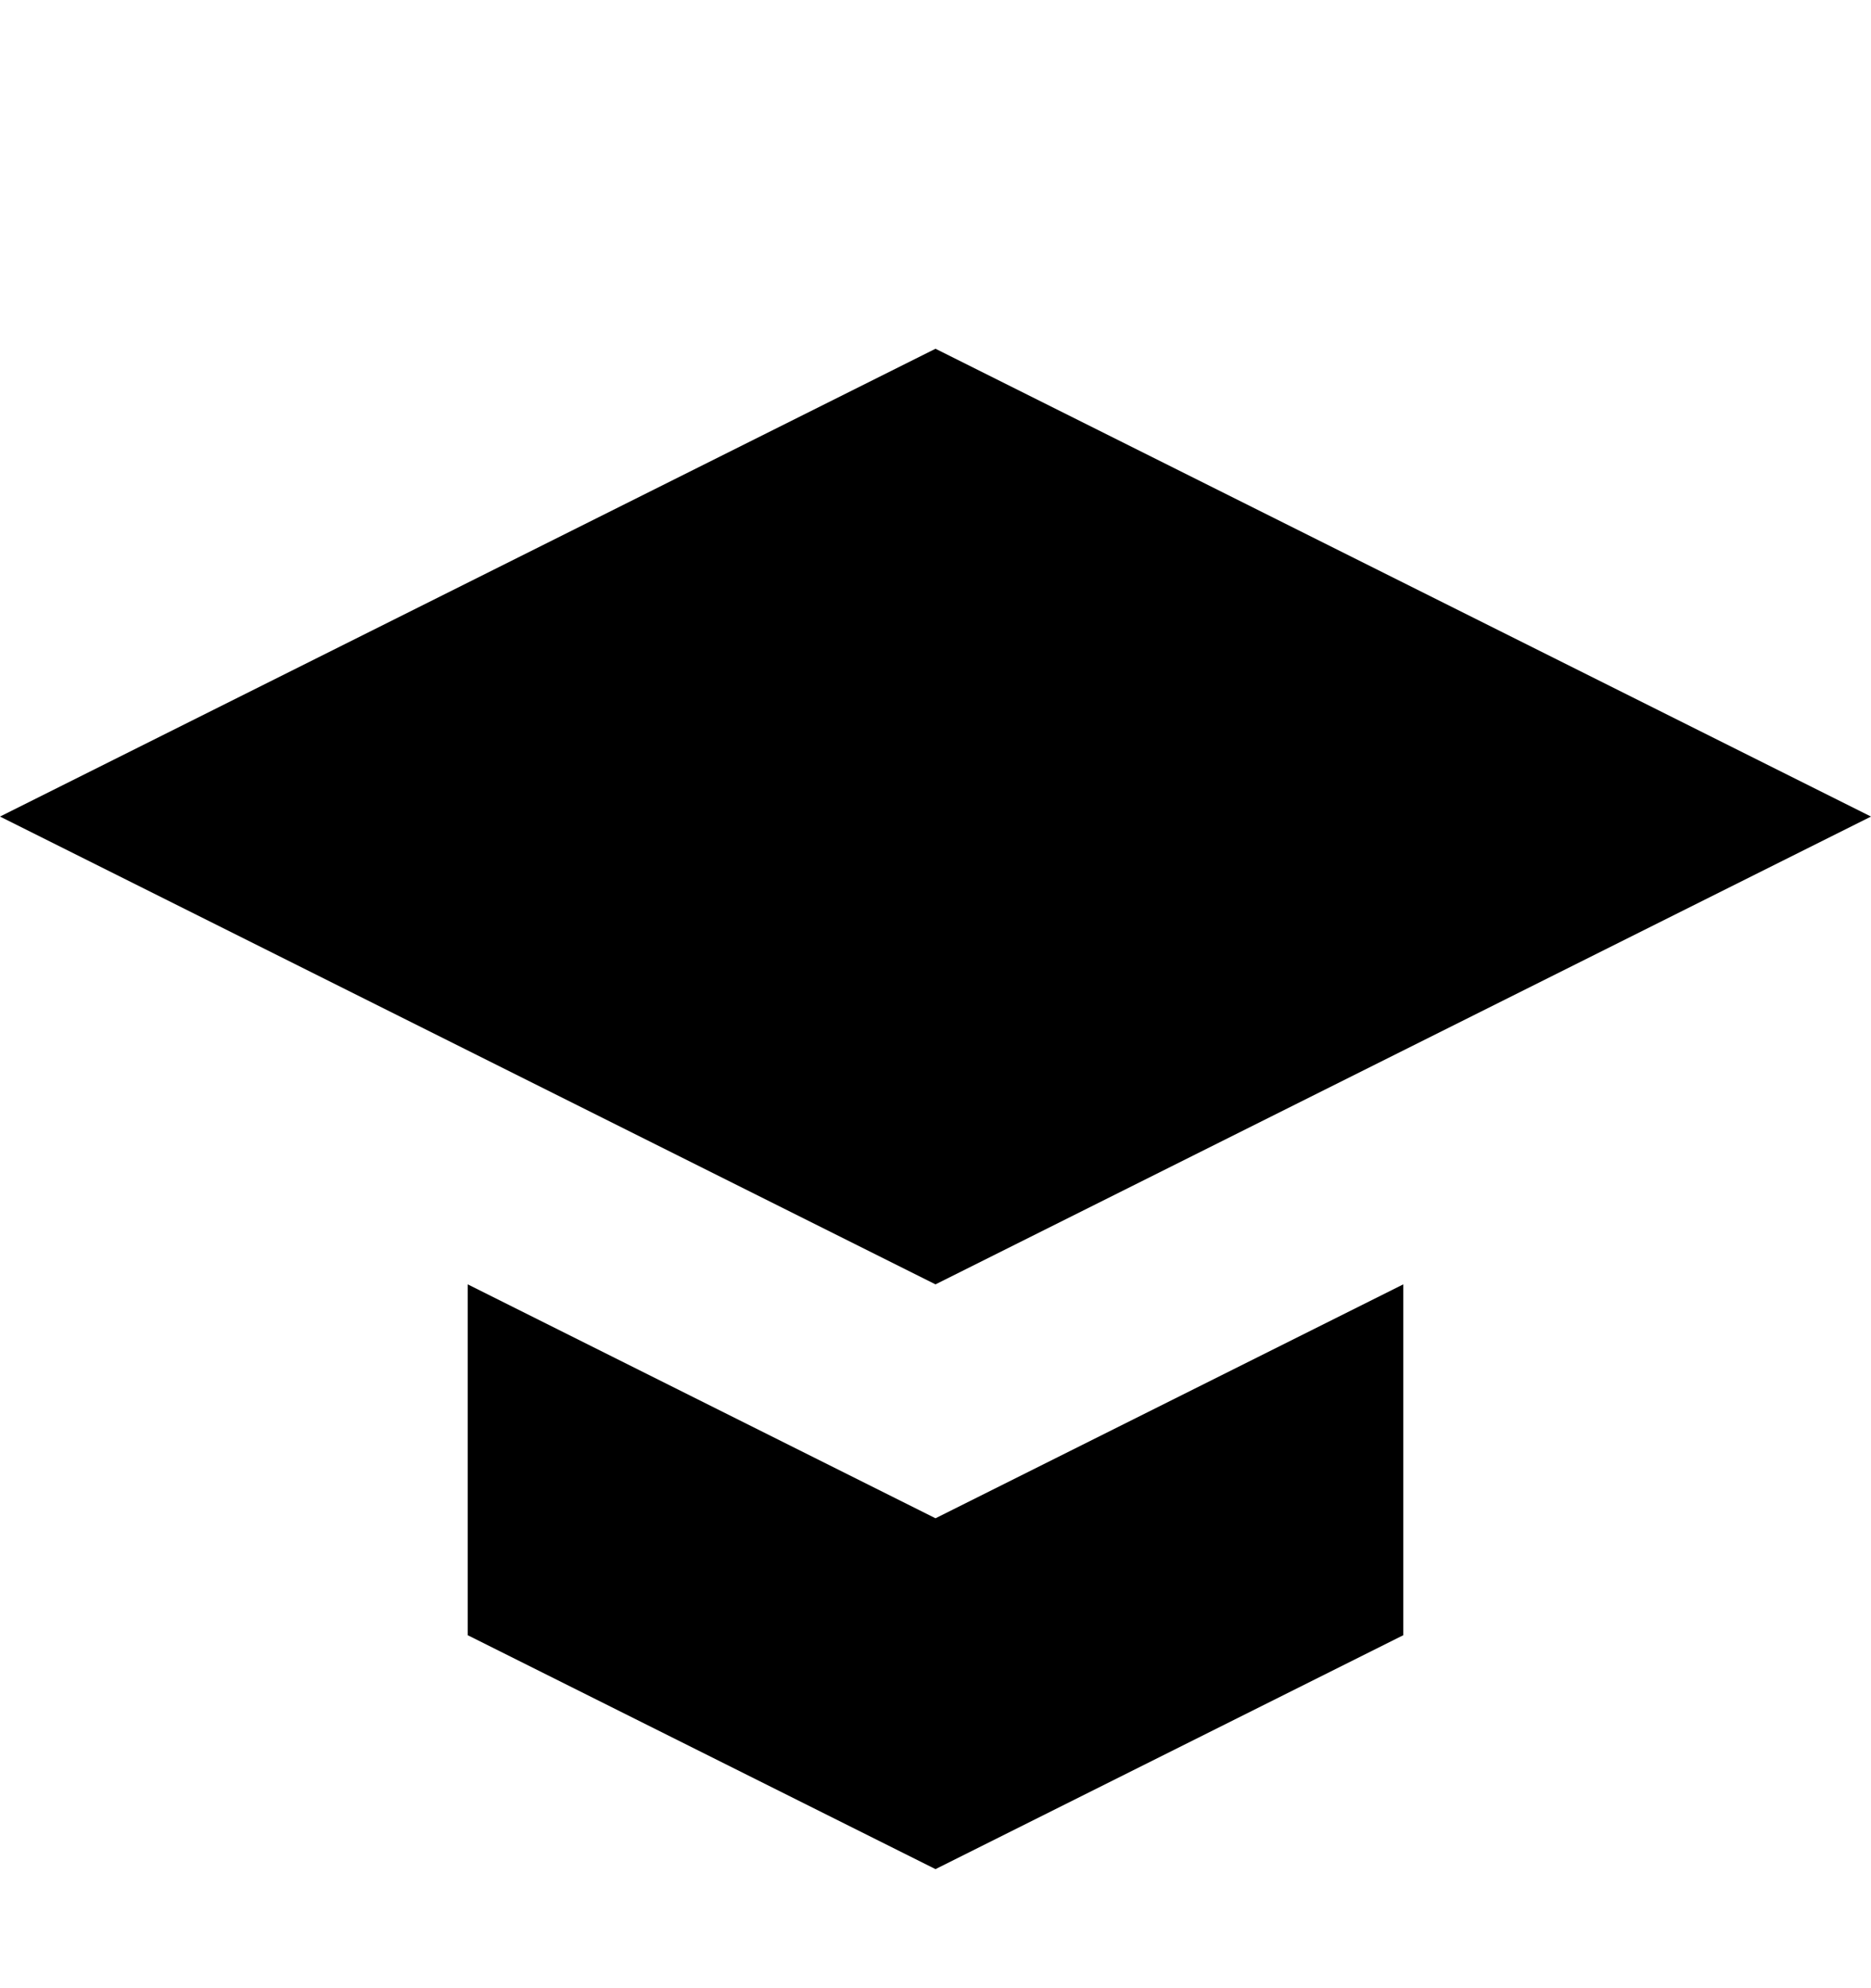 <svg width="16" height="17" viewBox="0 0 16 17" fill="none" xmlns="http://www.w3.org/2000/svg">
<g clip-path="url(#clip0_1_1107)">
<path d="M8 2.982L0 6.982L8 10.982L16 6.982L8 2.982Z" fill="black"/>
<path d="M12 13.982V10.982L8 12.982L4 10.982V13.982L8 15.982L12 13.982Z" fill="black"/>
</g>
<defs>
<clipPath id="clip0_1_1107">
<rect width="16" height="16" fill="white" transform="translate(0 0.982)"/>
</clipPath>
</defs>
</svg>
